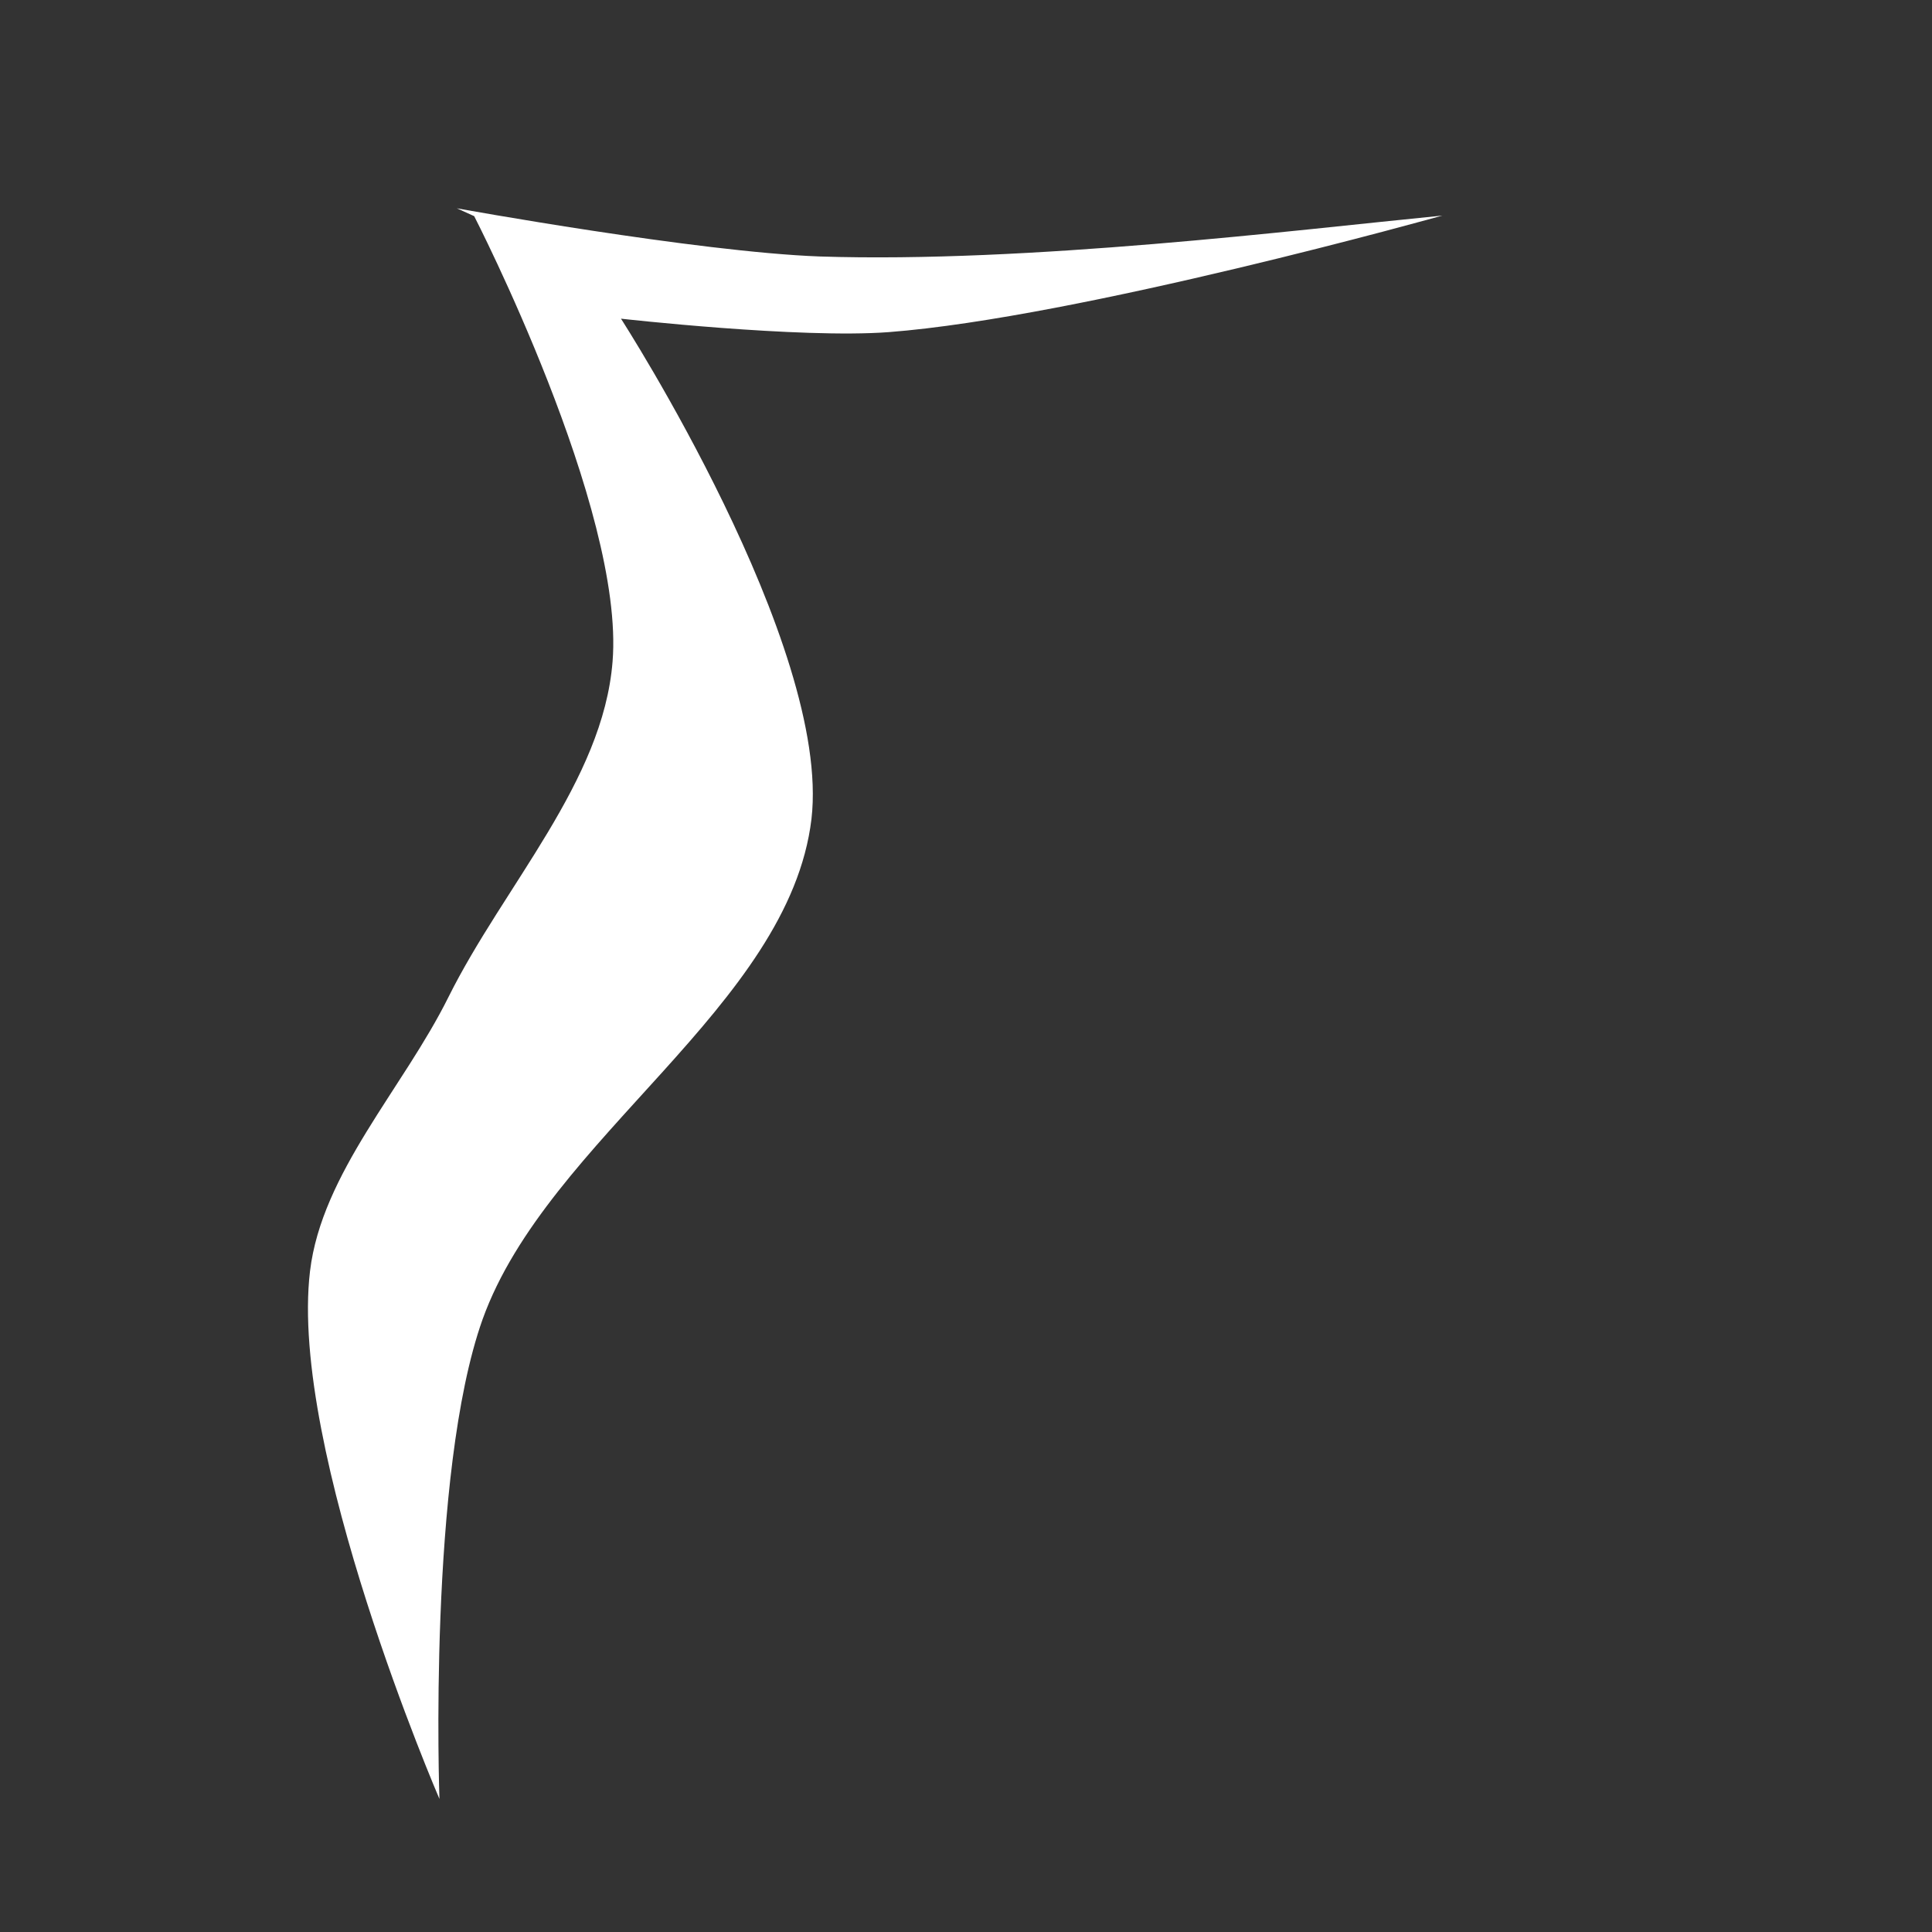 <?xml version="1.0" encoding="utf-8"?>
<!-- Generator: Adobe Illustrator 22.0.1, SVG Export Plug-In . SVG Version: 6.00 Build 0)  -->
<svg version="1.1" id="Layer_1" xmlns="http://www.w3.org/2000/svg" xmlns:xlink="http://www.w3.org/1999/xlink" x="0px" y="0px"
	 viewBox="0 0 300 300" style="enable-background:new 0 0 300 300;" xml:space="preserve">
<rect x="0" y="0" width="300" height="300" fill="#333333" stroke="none"/>
<style type="text/css">
	.st0{fill:#FFFFFF;}
</style>
<g id="Layer_1_1_">
	<g transform="matrix(.87 0 0 .87 53.098 -678.62)">
		<path class="st0" d="M20.5,817.2c0,0,42.9,7.8,64.8,8.6c37.1,1.2,84.7-4.7,111.1-7.3c0,0-64.9,18.2-98.8,20.8
			c-15.9,1.2-47.8-2.4-47.8-2.4s37.6,58.3,34,89.3c-4,33.4-47.1,57-58.7,89.3c-9.8,27.5-7.7,85.6-7.7,85.6s-26.9-62.3-23.1-94.2
			c2.1-17.5,16.6-32.6,24.7-48.9c9.9-19.9,27.6-38.5,29.3-59.9c2.2-27.2-24.7-79.5-24.7-79.5L20.5,817.2L20.5,817.2z"/>
	</g>
</g>
</svg>
